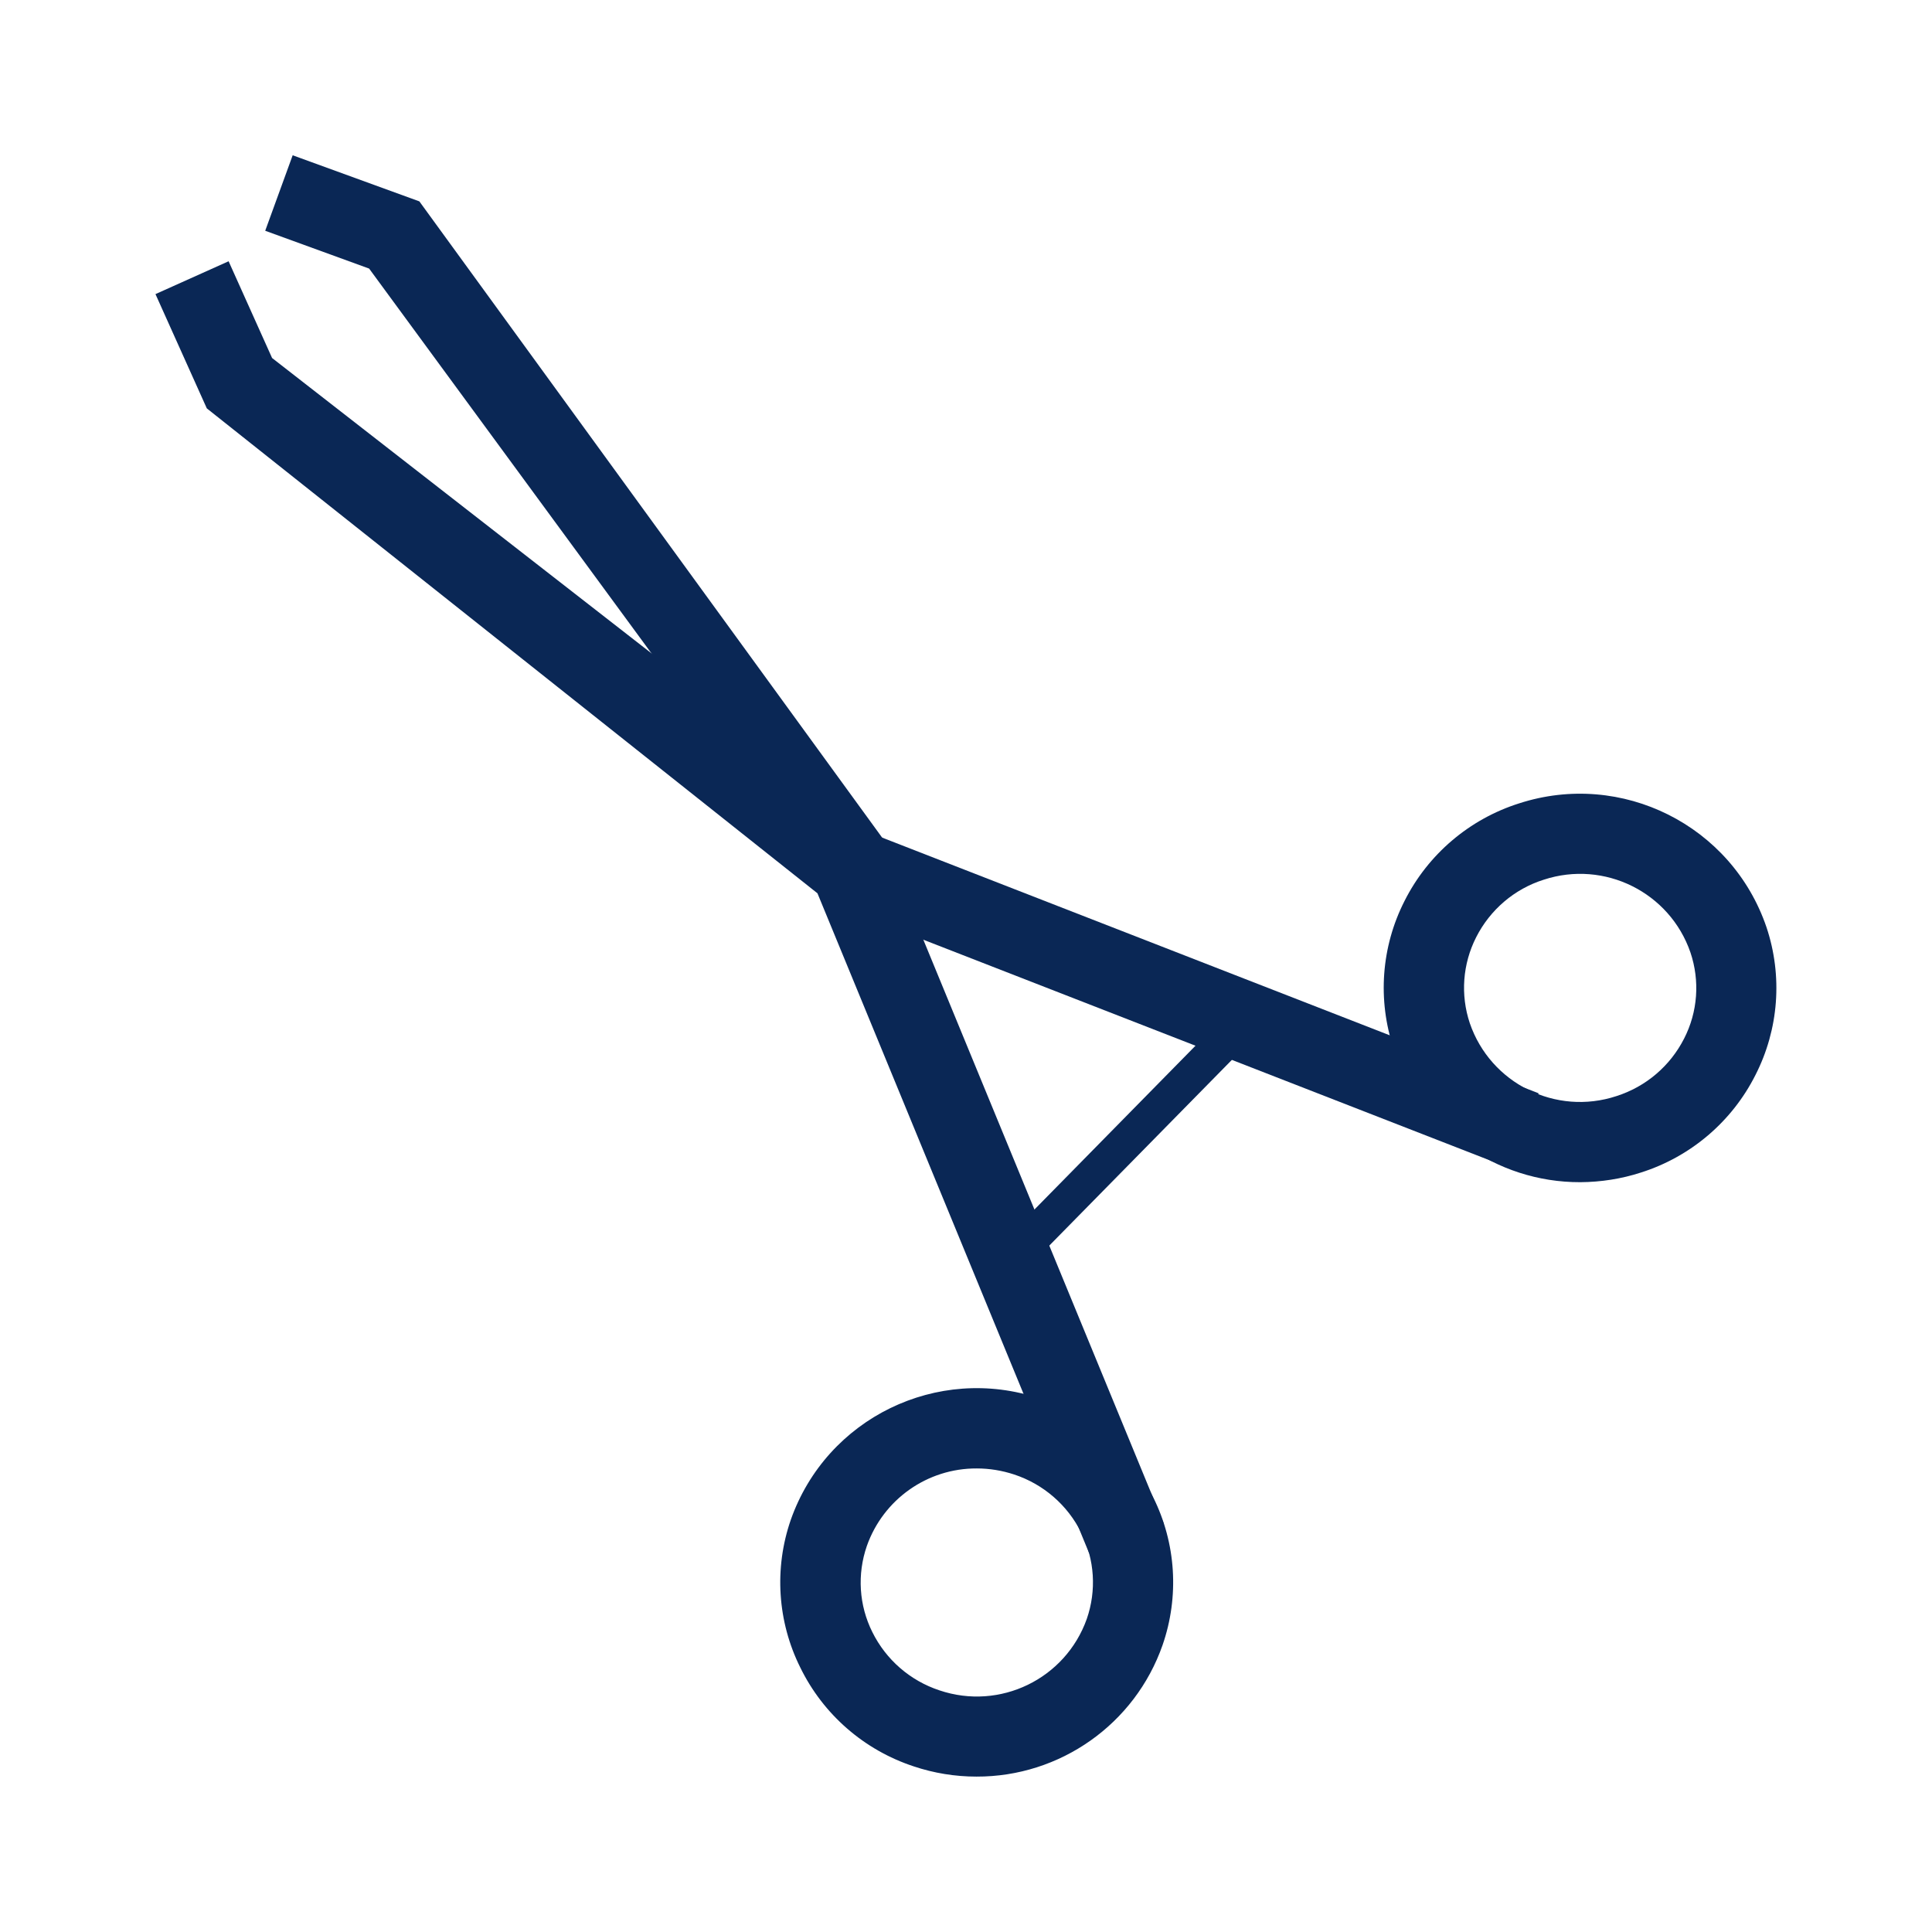<?xml version="1.0" encoding="utf-8"?>
<!-- Generator: Adobe Illustrator 26.3.1, SVG Export Plug-In . SVG Version: 6.00 Build 0)  -->
<svg version="1.1" id="Capa_1" xmlns="http://www.w3.org/2000/svg" xmlns:xlink="http://www.w3.org/1999/xlink" x="0px" y="0px"
	 viewBox="0 0 140 140" style="enable-background:new 0 0 140 140;" xml:space="preserve">
<style type="text/css">
	.st0{fill:#0A2755;}
	.st1{fill:none;}
</style>
<g>
	<g id="Grupo_1453" transform="translate(11.756 11.742)">
		<g id="Grupo_1443" transform="translate(49.319 46.264)">
			<g id="Grupo_1440" transform="translate(39.693)">
				<g id="Grupo_1439">
					<path id="Trazado_792" class="st0" d="M13.75,27.66c-6.12,0.02-11.57-3.88-13.53-9.68l0,0c-1.18-3.53-0.9-7.38,0.79-10.7
						c1.7-3.38,4.7-5.93,8.3-7.07c7.43-2.41,15.42,1.59,17.93,8.98c1.18,3.53,0.89,7.39-0.8,10.7c-1.7,3.38-4.7,5.93-8.3,7.07
						C16.73,27.42,15.24,27.65,13.75,27.66z M5.74,16.14c1.5,4.37,6.24,6.73,10.63,5.28c2.13-0.68,3.89-2.18,4.9-4.17
						c0.99-1.93,1.15-4.18,0.46-6.23c-1.5-4.37-6.24-6.72-10.63-5.28c-2.13,0.67-3.89,2.18-4.9,4.17
						C5.22,11.84,5.05,14.08,5.74,16.14z"/>
				</g>
			</g>
			<g id="Grupo_1442" transform="translate(0 2.712)">
				<g id="Grupo_1441" transform="translate(0 0)">
					
						<rect id="Rectángulo_298" x="22.05" y="-14.46" transform="matrix(0.363 -0.932 0.932 0.363 4.992 30.718)" class="st0" width="5.81" height="52.35"/>
				</g>
			</g>
		</g>
		<g id="Grupo_1448" transform="translate(0 7.68)">
			<g id="Grupo_1445" transform="translate(45.278 81.667)">
				<g id="Grupo_1444">
					<path id="Trazado_793" class="st0" d="M13.72,27.65c-1.54,0-3.08-0.25-4.54-0.74c-3.59-1.18-6.56-3.76-8.22-7.16
						c-1.66-3.33-1.91-7.19-0.69-10.71C2.86,1.68,10.89-2.24,18.3,0.25c3.59,1.18,6.56,3.76,8.23,7.16
						c1.66,3.33,1.9,7.19,0.68,10.71C25.21,23.84,19.79,27.67,13.72,27.65z M13.75,5.32c-3.58-0.02-6.78,2.24-7.97,5.62
						c-0.71,2.05-0.57,4.3,0.4,6.24c0.99,2,2.74,3.52,4.86,4.22c4.38,1.48,9.13-0.82,10.68-5.18c0.71-2.05,0.57-4.3-0.4-6.24
						c-0.99-2-2.74-3.52-4.86-4.22C15.58,5.47,14.67,5.32,13.75,5.32z"/>
				</g>
			</g>
			<g id="Grupo_1447">
				<g id="Grupo_1446">
					<path id="Trazado_794" class="st0" d="M67.18,93.16l-19.7-47.85L3.23,10.17l-3.72-8.28l5.3-2.38l3.15,7.01l28.07,21.85
						l16.26,13.35l20.27,49.23L67.18,93.16z"/>
				</g>
			</g>
		</g>
		<g id="Grupo_1450" transform="translate(7.952)">
			<g id="Grupo_1449">
				<path id="Trazado_795" class="st0" d="M39.81,52.38L7.04,7.72l-7.53-2.74L1.5-0.49l9.18,3.34l33.91,46.62L39.81,52.38z"/>
			</g>
		</g>
		<g id="Grupo_1452" transform="translate(60.531 61.875)">
			<g id="Grupo_1451" transform="translate(0 0)">
				
					<rect id="Rectángulo_299" x="-3.29" y="7.99" transform="matrix(0.701 -0.713 0.713 0.701 -3.888 9.307)" class="st0" width="24.88" height="2.6"/>
			</g>
		</g>
	</g>
	<rect id="Rectángulo_300" class="st1" width="140" height="140"/>
</g>
</svg>
